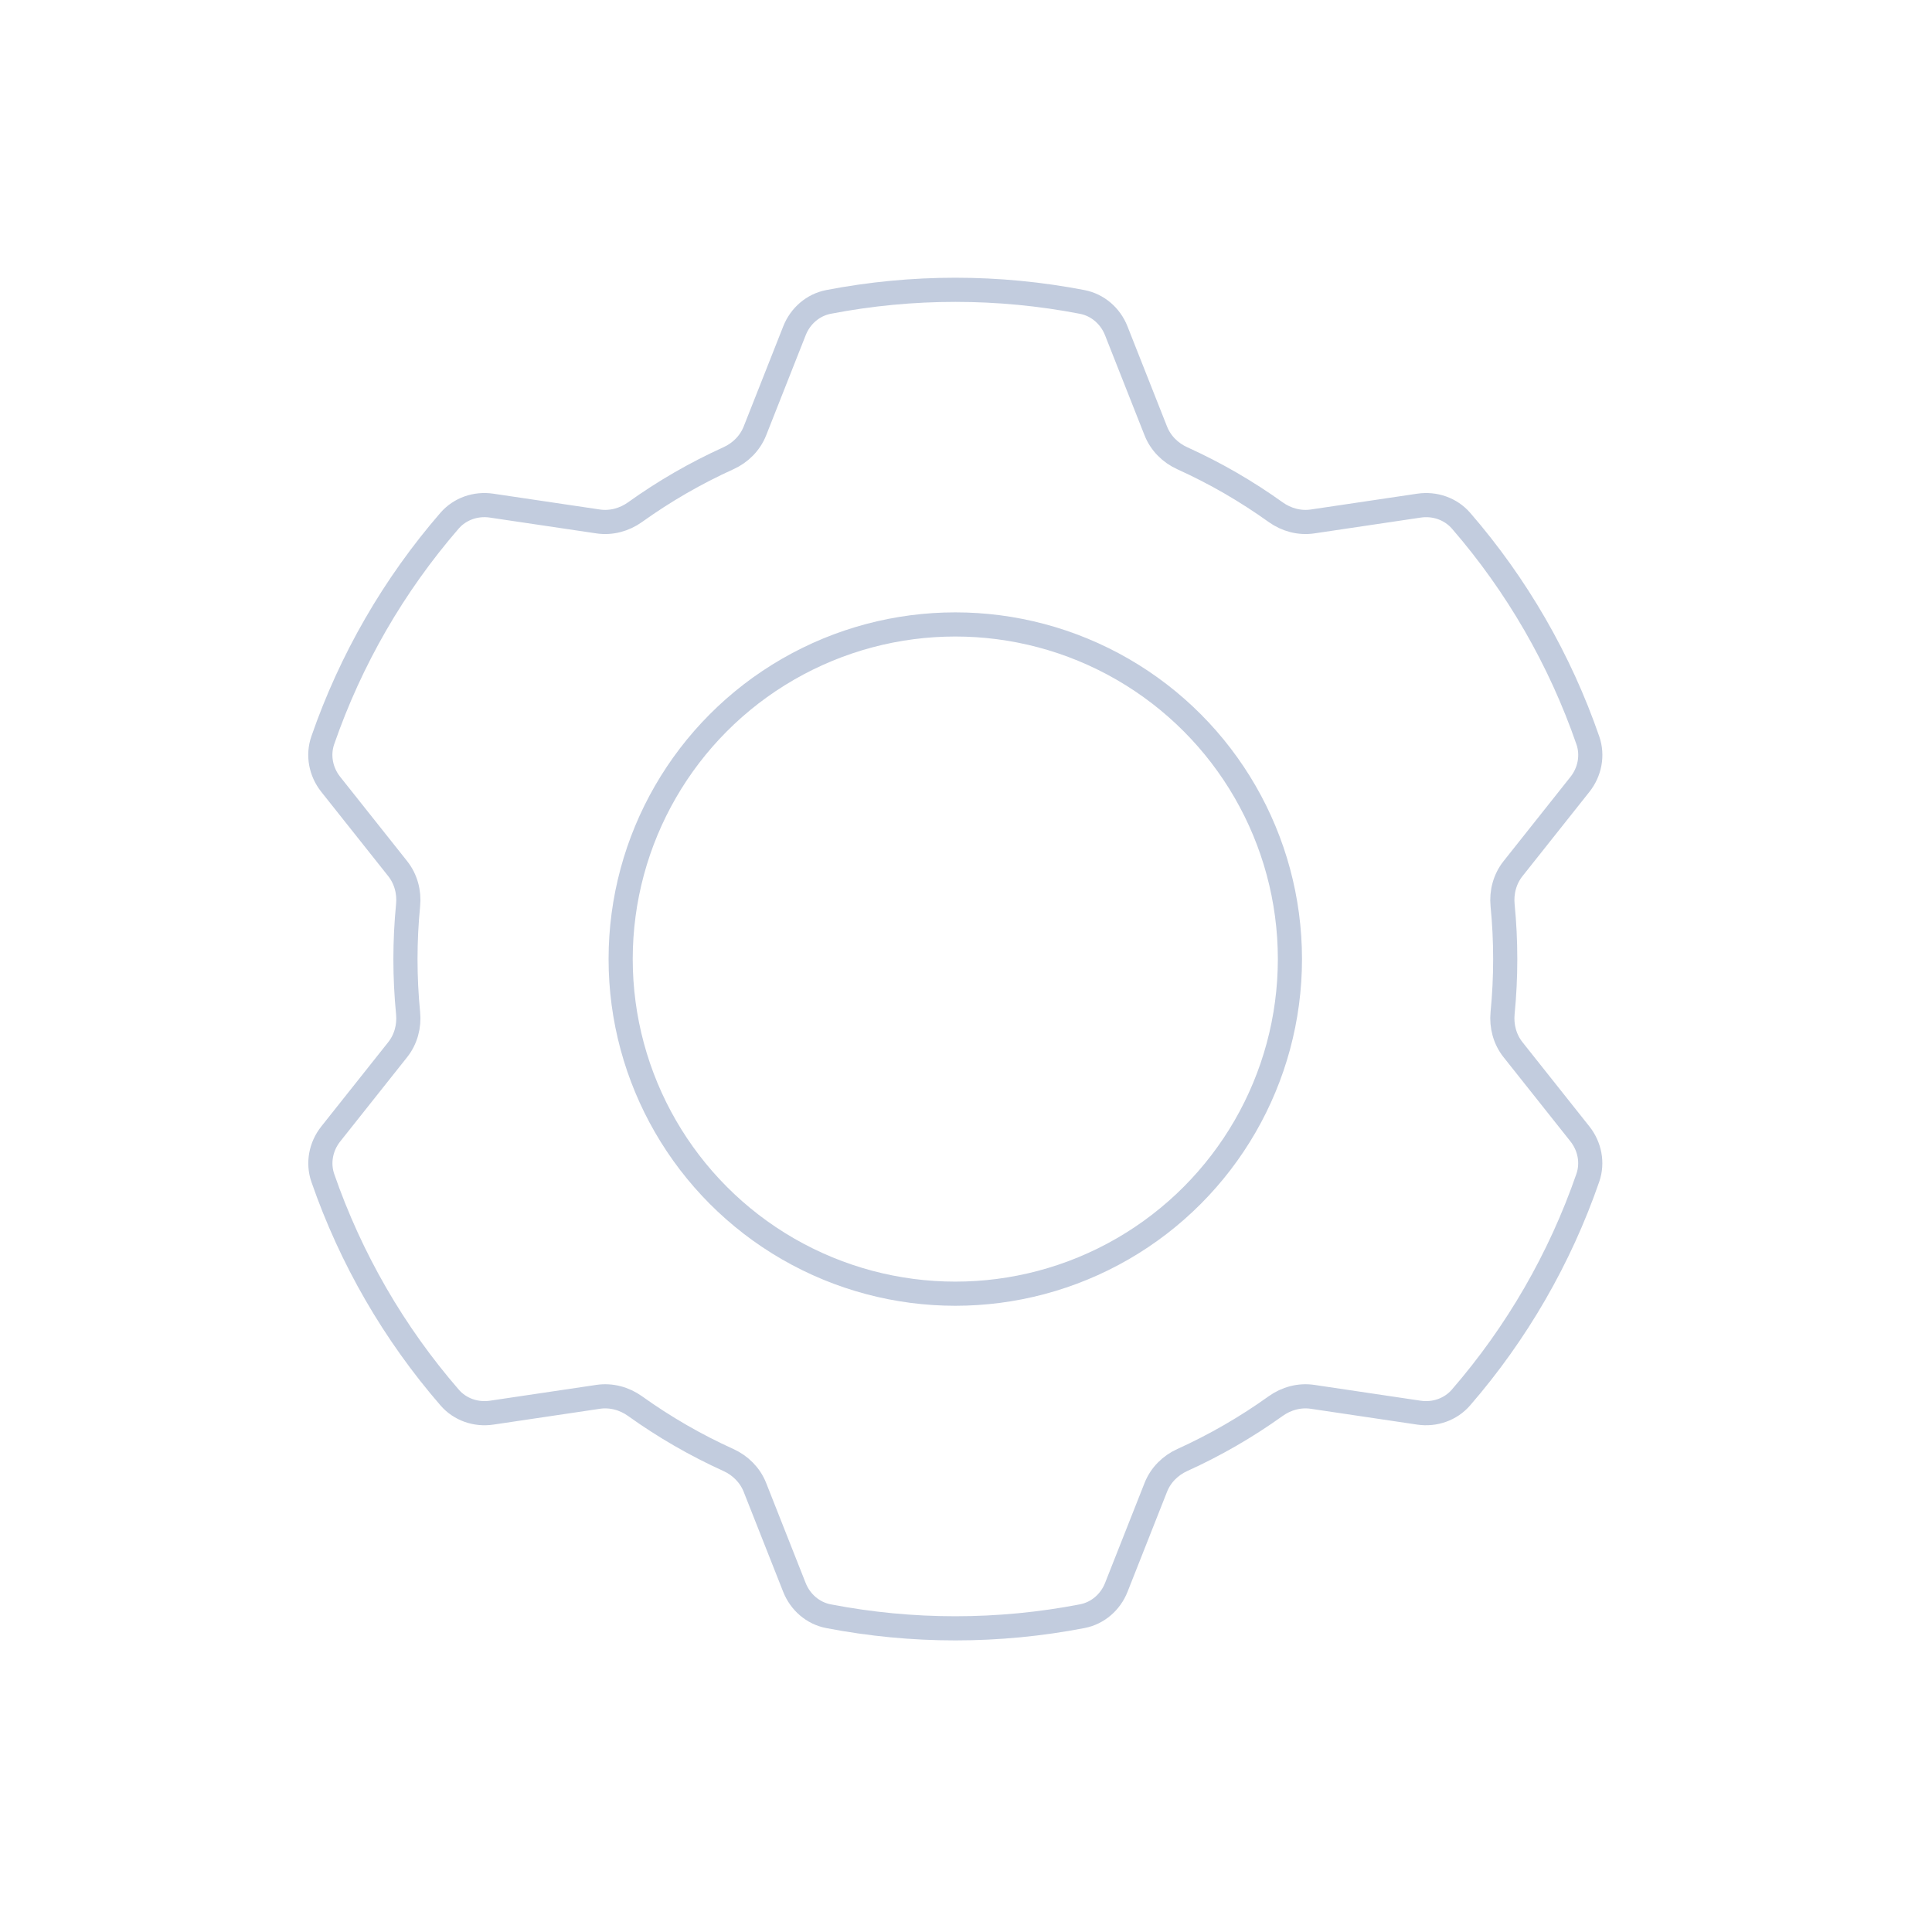 <svg width="80" height="80" viewBox="0 0 80 80" fill="none" xmlns="http://www.w3.org/2000/svg">
  <path d="M34.31 12.501C37.777 11.833 41.343 11.833 44.809 12.502C45.455 12.626 45.98 13.085 46.221 13.696L47.859 17.844C48.059 18.351 48.46 18.75 48.956 18.975C49.631 19.281 50.294 19.621 50.944 19.996C51.593 20.372 52.22 20.776 52.823 21.208C53.266 21.525 53.812 21.672 54.351 21.592L58.76 20.937C59.41 20.841 60.069 21.067 60.5 21.563C62.813 24.233 64.596 27.322 65.75 30.66C65.964 31.281 65.83 31.965 65.421 32.48L62.651 35.969C62.312 36.396 62.166 36.942 62.219 37.485C62.292 38.222 62.328 38.966 62.328 39.716C62.328 40.466 62.291 41.211 62.219 41.948C62.166 42.49 62.311 43.037 62.65 43.464L65.419 46.951C65.828 47.466 65.963 48.15 65.748 48.771C64.593 52.11 62.808 55.2 60.494 57.87C60.063 58.366 59.404 58.591 58.754 58.495L54.349 57.84C53.81 57.76 53.264 57.907 52.821 58.225C52.219 58.656 51.593 59.06 50.944 59.435C50.294 59.81 49.631 60.15 48.957 60.456C48.46 60.681 48.06 61.08 47.86 61.587L46.224 65.729C45.983 66.34 45.458 66.799 44.813 66.923C41.344 67.593 37.776 67.593 34.306 66.924C33.661 66.8 33.136 66.341 32.895 65.73L31.259 61.588C31.058 61.081 30.658 60.681 30.162 60.456C29.487 60.15 28.823 59.81 28.174 59.435C27.525 59.06 26.898 58.656 26.297 58.225C25.853 57.907 25.307 57.76 24.768 57.84L20.36 58.495C19.71 58.592 19.05 58.367 18.62 57.87C16.306 55.202 14.523 52.113 13.367 48.776C13.152 48.155 13.287 47.47 13.695 46.956L16.467 43.465C16.806 43.038 16.952 42.492 16.898 41.949C16.826 41.211 16.789 40.466 16.789 39.716C16.789 38.966 16.826 38.221 16.898 37.484C16.952 36.941 16.806 36.395 16.467 35.968L13.693 32.475C13.285 31.96 13.15 31.276 13.365 30.656C14.52 27.319 16.302 24.231 18.614 21.562C19.044 21.066 19.704 20.84 20.354 20.937L24.766 21.592C25.305 21.672 25.851 21.525 26.295 21.208C26.897 20.776 27.524 20.372 28.174 19.996C28.824 19.621 29.487 19.281 30.162 18.975C30.659 18.75 31.059 18.35 31.26 17.843L32.898 13.695C33.139 13.084 33.664 12.625 34.31 12.501Z" stroke="#C2CCDE" stroke-linecap="round" stroke-linejoin="round" />
  <path d="M46.485 27.713C42.198 25.238 36.916 25.238 32.628 27.713C28.341 30.188 25.7 34.762 25.7 39.713C25.7 44.663 28.341 49.238 32.628 51.713C36.916 54.188 42.198 54.188 46.485 51.713C50.772 49.238 53.413 44.663 53.413 39.713C53.413 34.762 50.772 30.188 46.485 27.713Z" stroke="#C2CCDE" stroke-linecap="round" stroke-linejoin="round" />
</svg>